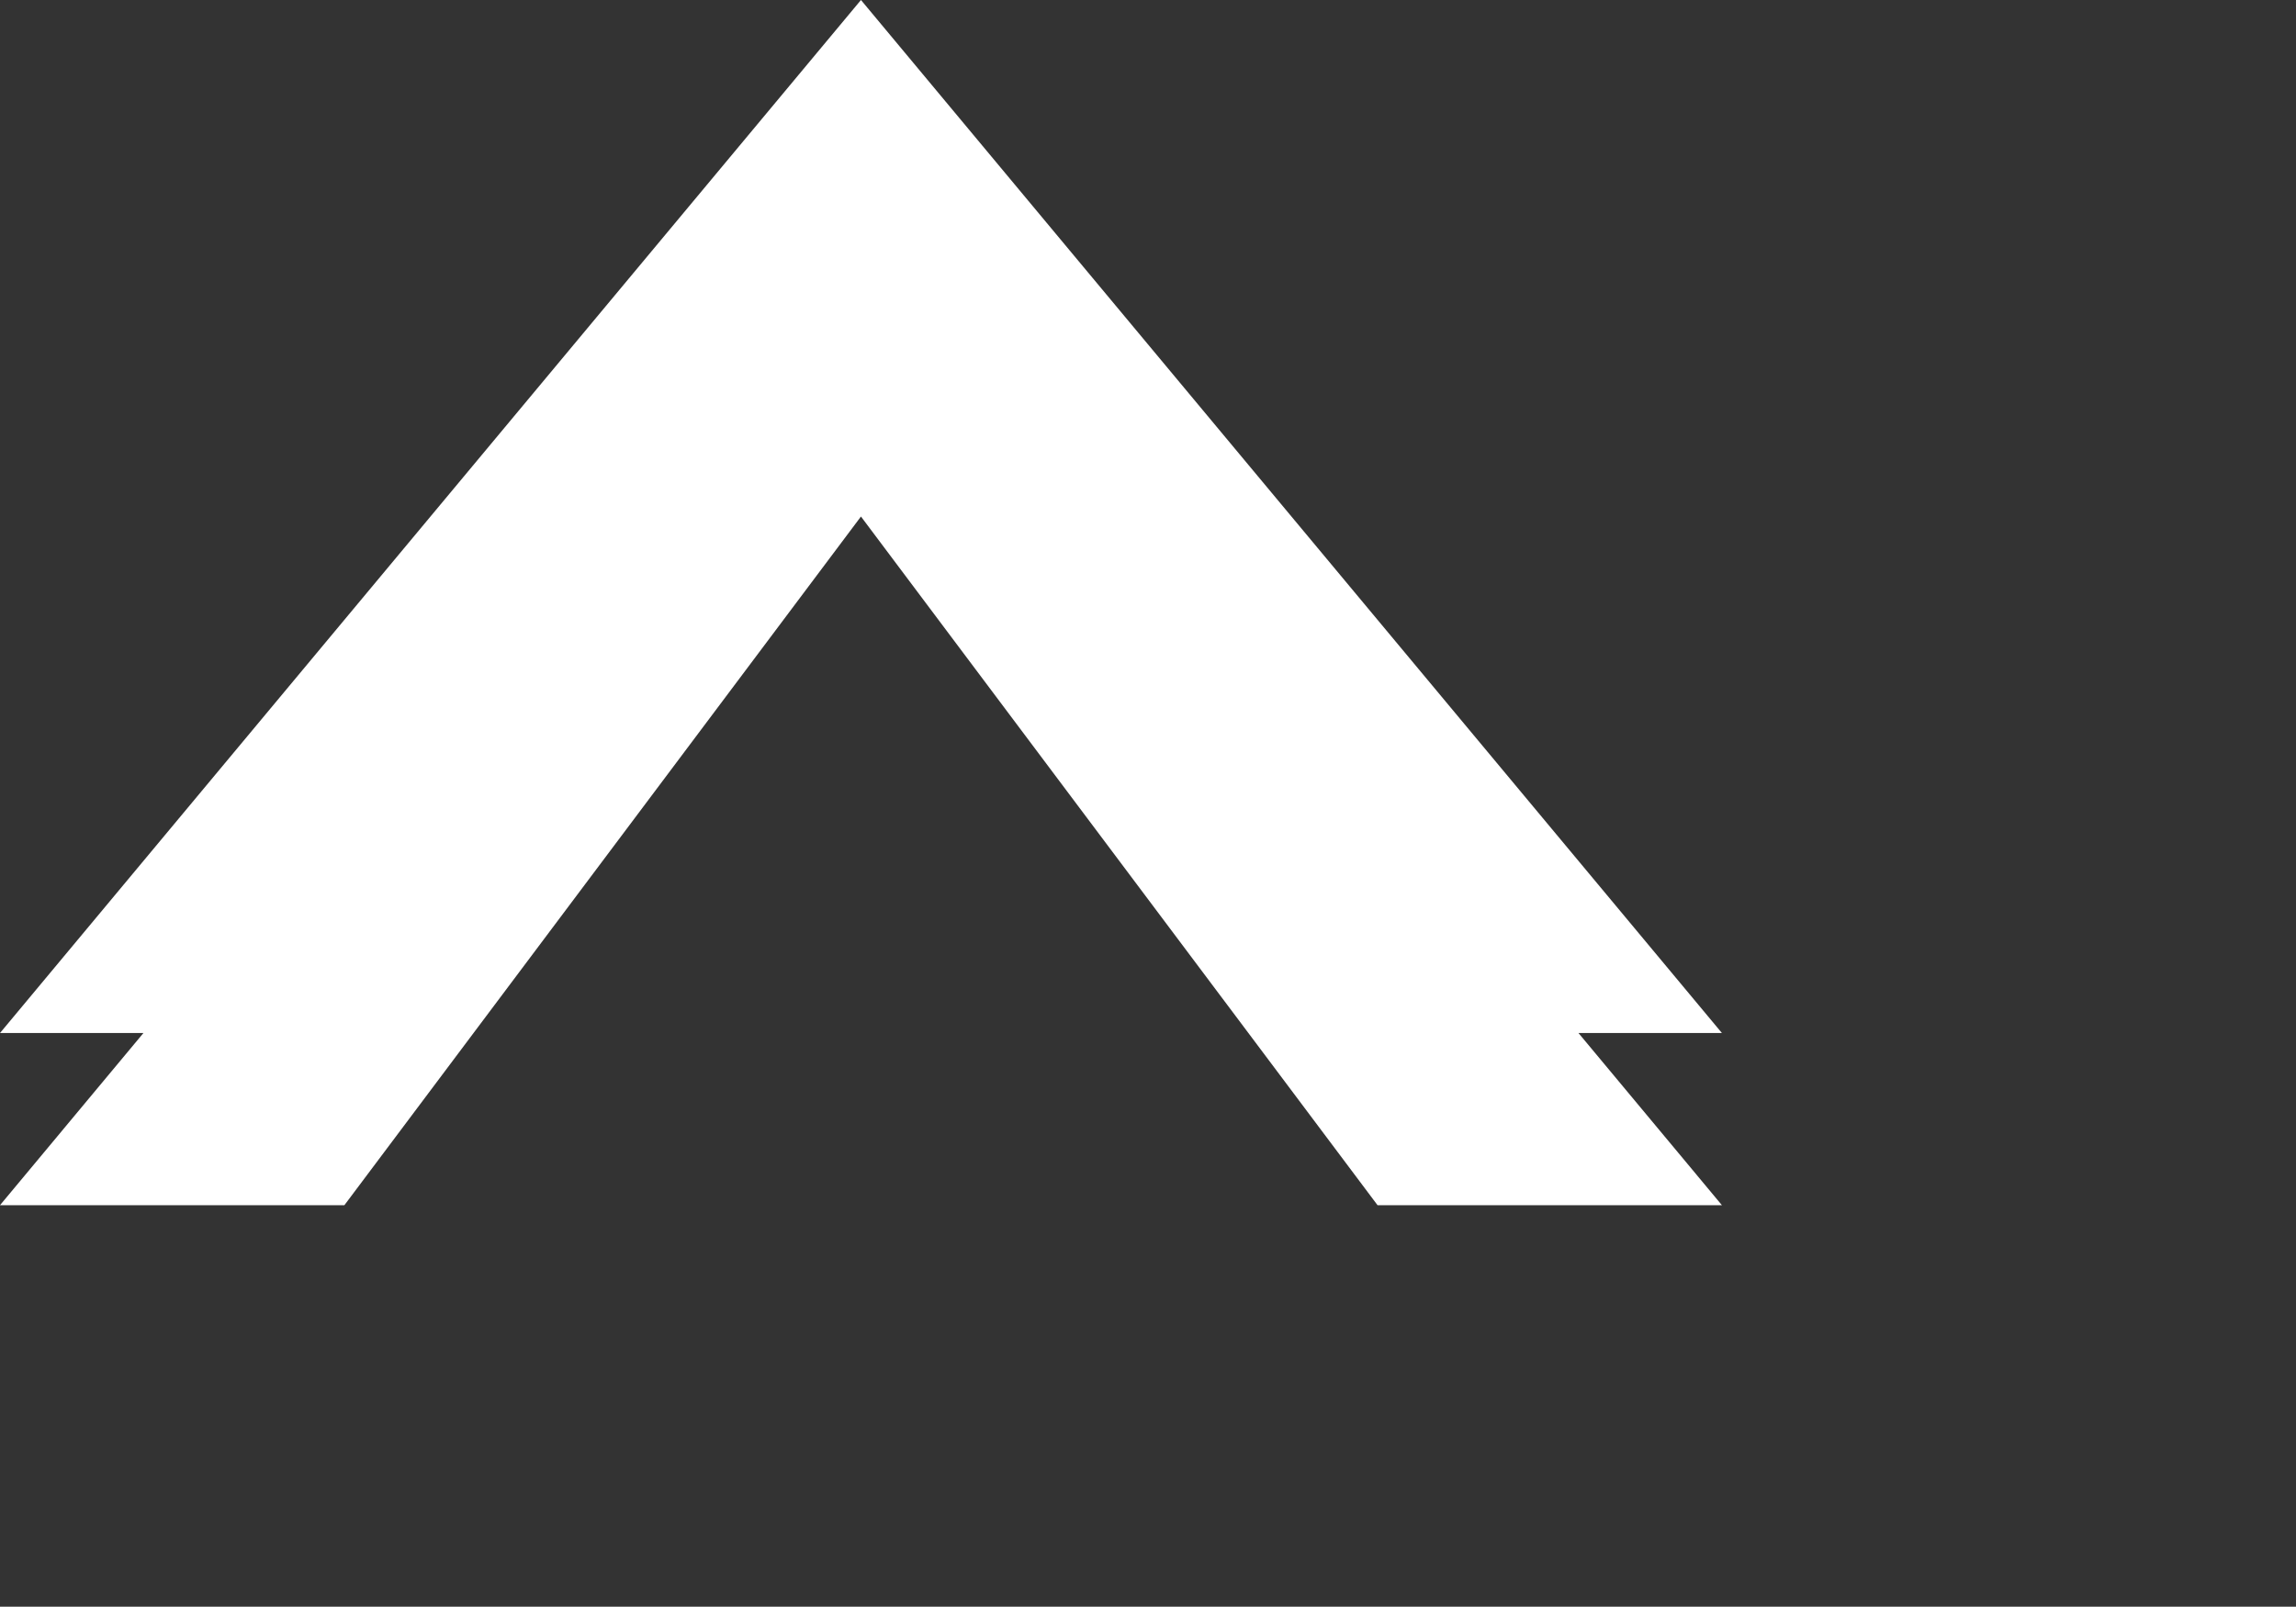 <svg xmlns="http://www.w3.org/2000/svg" width="13.334" height="9.332">
    <rect width="100%" height="100%" fill="#333333" stroke="none"/>
    <path fill="#FFF" fill-rule="evenodd" d="M0 6l5-6 5 6h-.833L10 7H8L5 3 2 7H0l.833-1H0z"/>
</svg>
